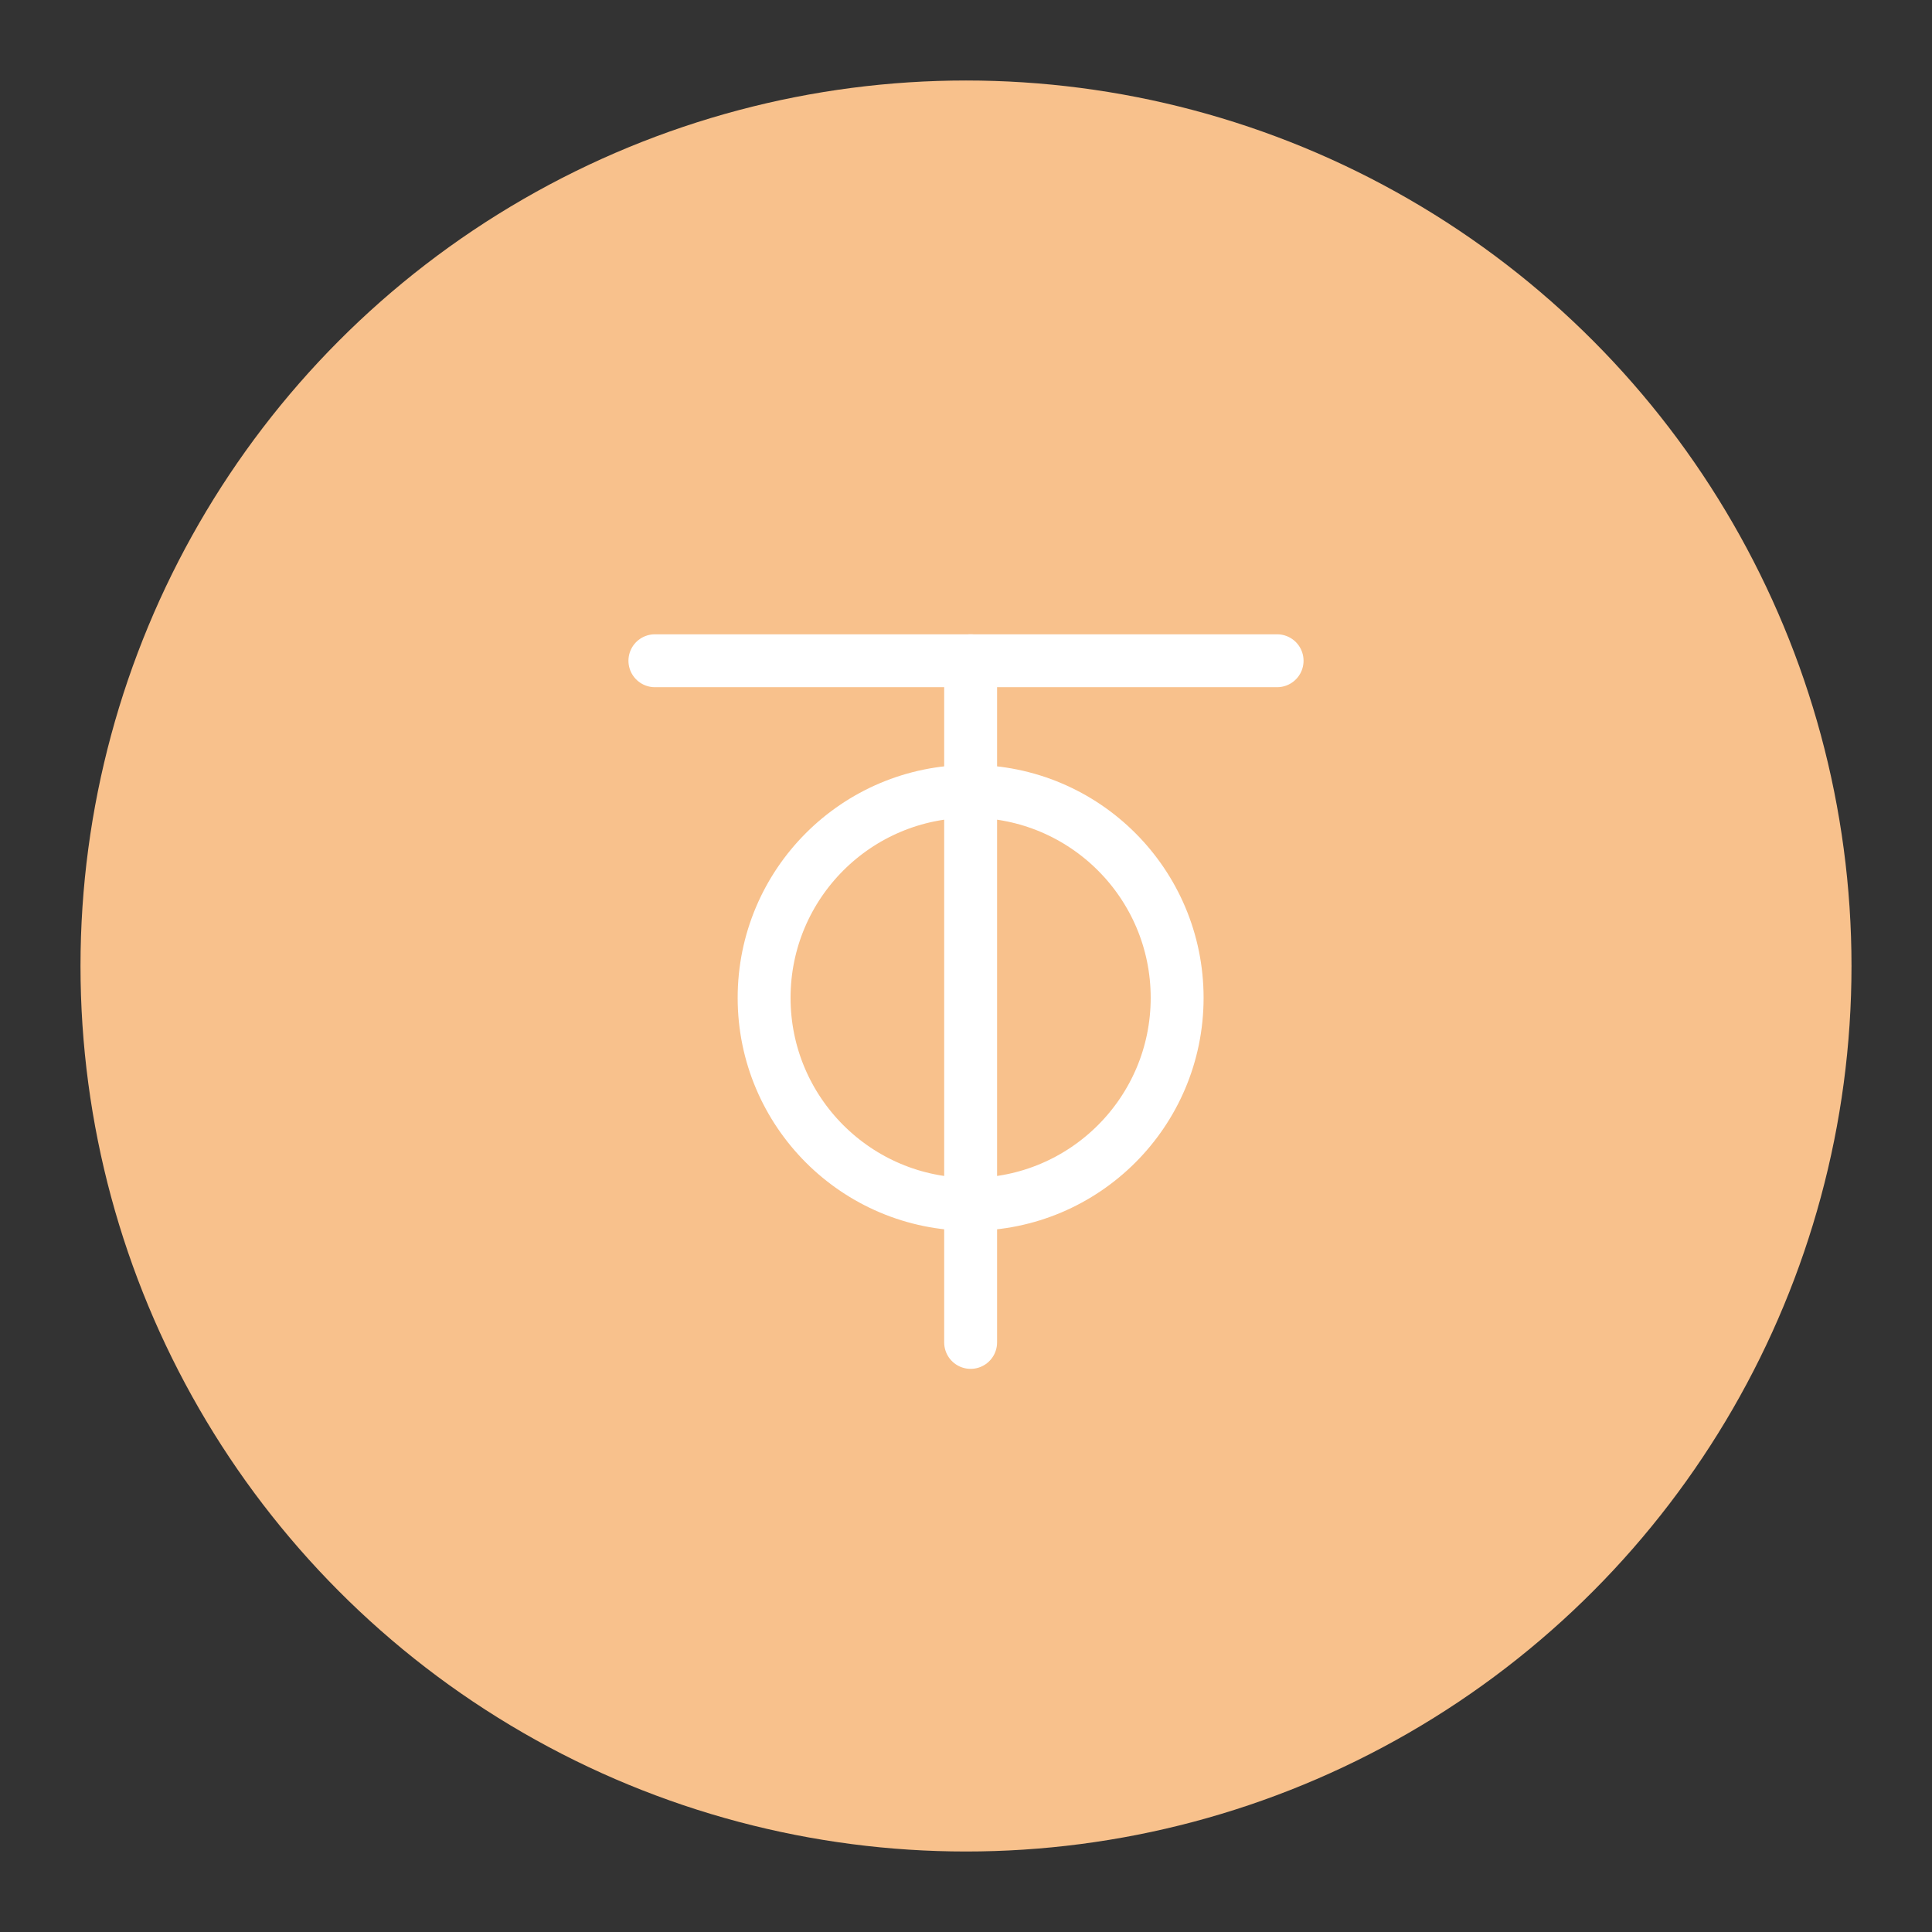 <?xml version="1.0" encoding="UTF-8" standalone="no"?>
<svg
   version="1.1"
   viewBox="0 0 192 192"
   xml:space="preserve"
   id="svg1448"
   sodipodi:docname="zerotier_fix.svg"
   inkscape:version="1.2.2 (b0a8486541, 2022-12-01)"
   inkscape:export-filename="zerotier_fix.png"
   inkscape:export-xdpi="96"
   inkscape:export-ydpi="96"
   xmlns:inkscape="http://www.inkscape.org/namespaces/inkscape"
   xmlns:sodipodi="http://sodipodi.sourceforge.net/DTD/sodipodi-0.dtd"
   xmlns="http://www.w3.org/2000/svg"
   xmlns:svg="http://www.w3.org/2000/svg"><rect x="0" y="0" width="192" height="192" fill="#333333" stroke="none"/><defs
   id="defs1452" /><sodipodi:namedview
   id="namedview1450"
   pagecolor="#505050"
   bordercolor="#eeeeee"
   borderopacity="1"
   inkscape:showpageshadow="0"
   inkscape:pageopacity="0"
   inkscape:pagecheckerboard="0"
   inkscape:deskcolor="#d1d1d1"
   showgrid="false"
   inkscape:zoom="0.86915211"
   inkscape:cx="-234.71151"
   inkscape:cy="55.80151"
   inkscape:window-width="1884"
   inkscape:window-height="1055"
   inkscape:window-x="36"
   inkscape:window-y="0"
   inkscape:window-maximized="1"
   inkscape:current-layer="svg1448" />
	 <circle
   class="a"
   cx="96"
   cy="96"
   r="88"
   fill="#d3b69a"
   id="circle1440"
   style="fill:#f8c18c;fill-opacity:1" /><path
   d="M 65.083,65.664 H 126.917"
   fill="#d3b69a"
   stroke="#ffffff"
   stroke-linecap="round"
   stroke-linejoin="round"
   stroke-width="5.257"
   id="path1442" /><path
   d="M 96.46,65.664 V 133.407"
   fill="#d3b69a"
   stroke="#ffffff"
   stroke-linecap="round"
   stroke-linejoin="round"
   stroke-width="5.257"
   id="path1444" /><circle
   cx="96.46"
   cy="99.163"
   r="20.523"
   fill="none"
   stroke="#ffffff"
   stroke-linecap="round"
   stroke-linejoin="round"
   stroke-width="5.257"
   id="circle1446" /></svg>
